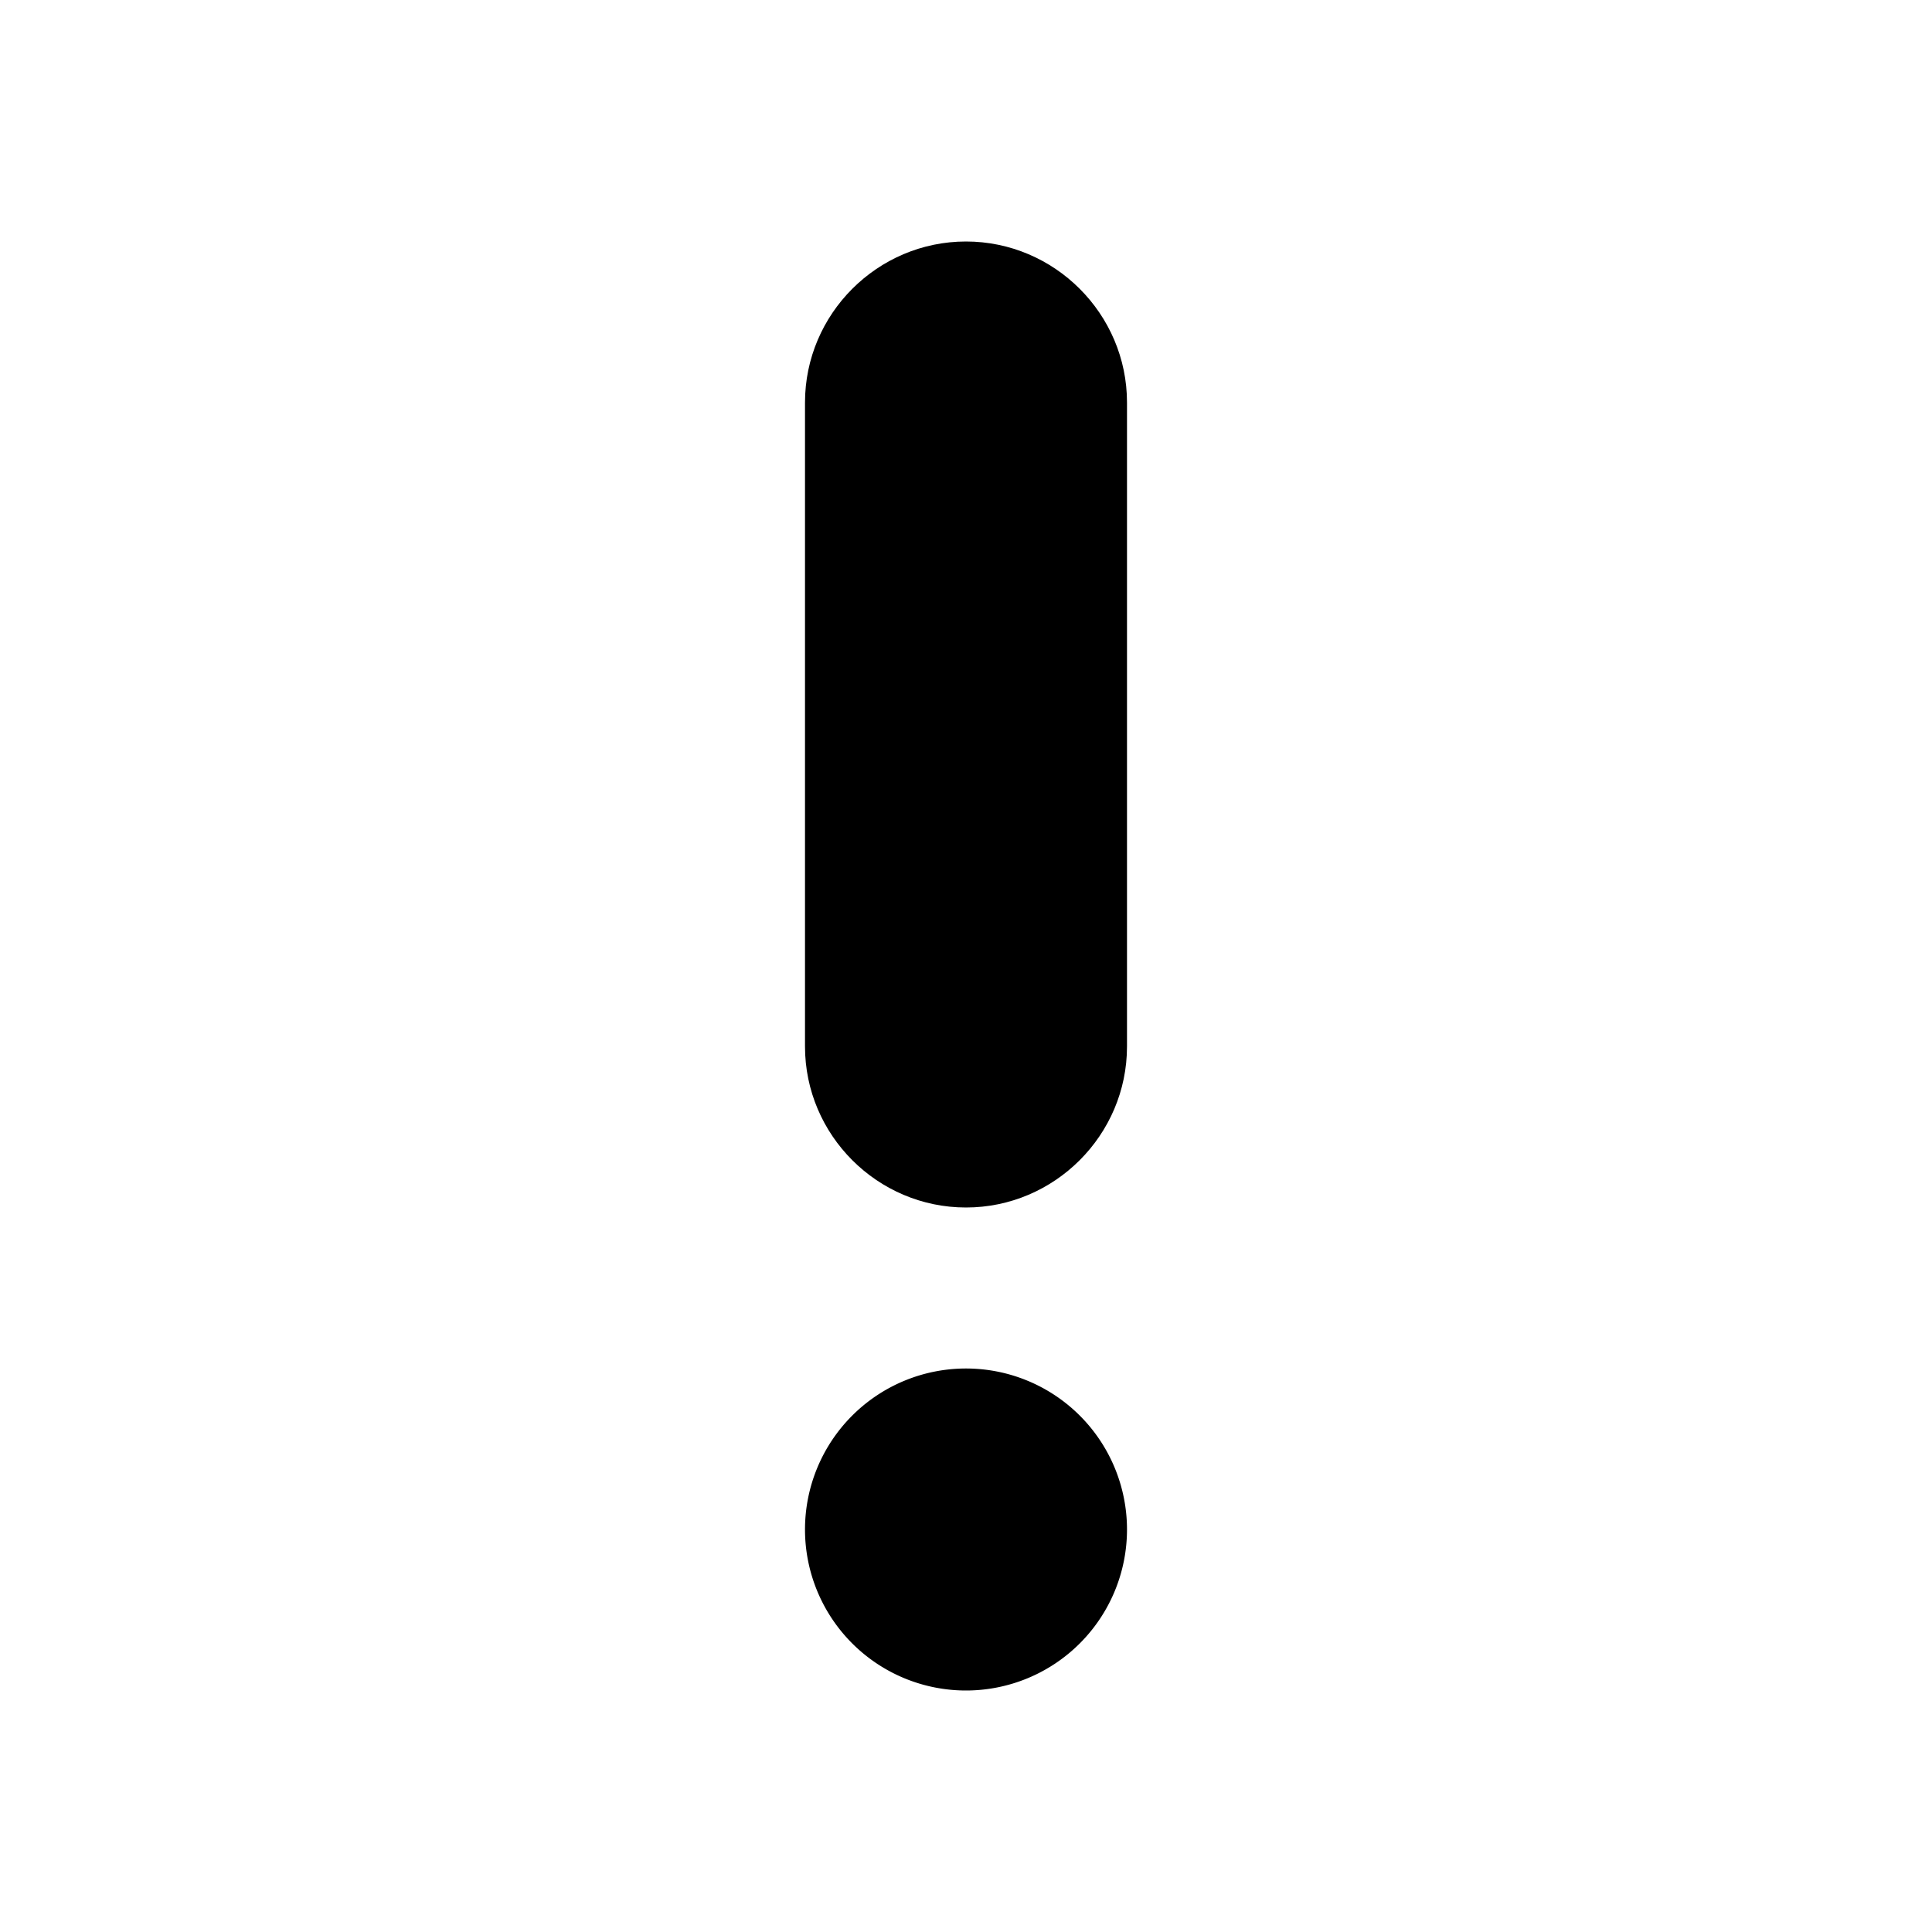 <svg viewBox="0 0 24 24" xmlns="http://www.w3.org/2000/svg"><path fill="none" d="M0 0h24v24H0V0Z"/><g><path d="M12 17a2 2 0 1 0 0 4 2 2 0 1 0 0-4Z"/><path d="M12 3c-1.1 0-2 .9-2 2v8c0 1.1.9 2 2 2s2-.9 2-2V5c0-1.1-.9-2-2-2Z"/></g></svg>
